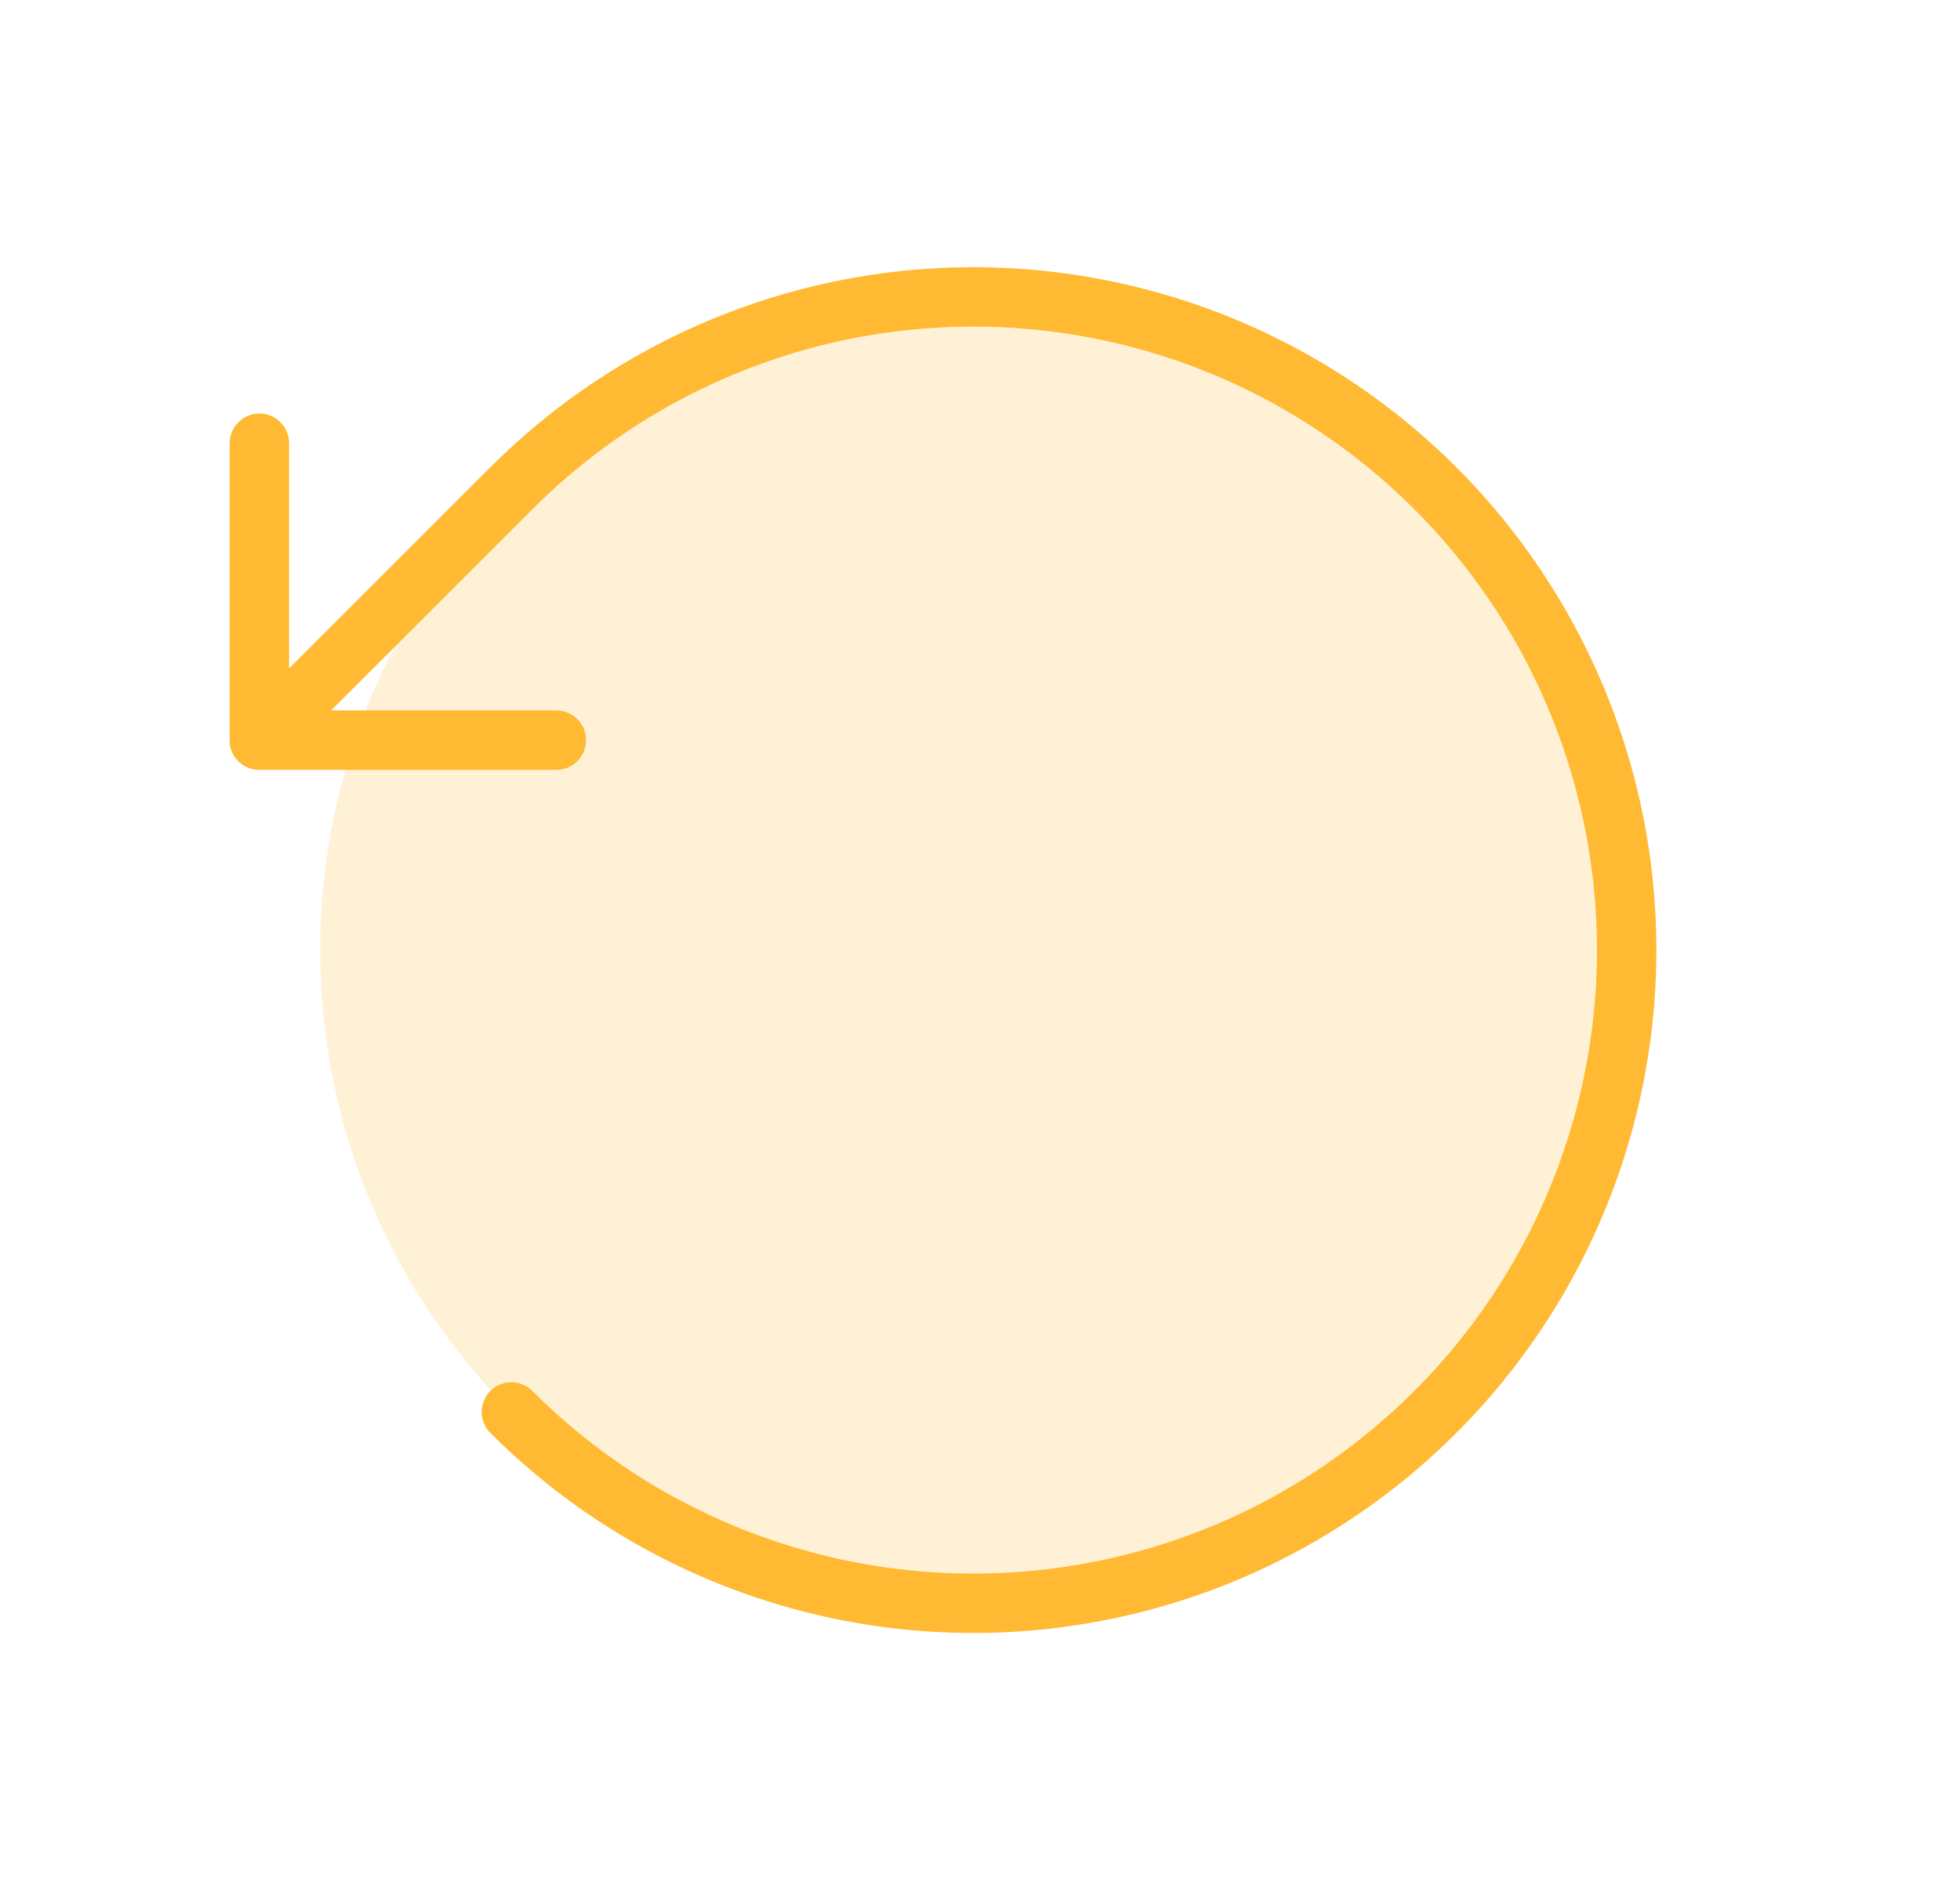 <svg width="33" height="32" viewBox="0 0 33 32" fill="none" xmlns="http://www.w3.org/2000/svg">
<path opacity="0.2" d="M16.391 27C22.466 27 27.391 22.075 27.391 16C27.391 9.925 22.466 5 16.391 5C10.316 5 5.391 9.925 5.391 16C5.391 22.075 10.316 27 16.391 27Z" fill="#FFB932"/>
<path d="M9.367 12.464H4.367V7.464" stroke="#FFB932" stroke-linecap="round" stroke-linejoin="round"/>
<path d="M8.61 23.778C10.148 25.317 12.108 26.364 14.242 26.789C16.376 27.213 18.587 26.995 20.598 26.163C22.608 25.33 24.326 23.92 25.534 22.111C26.743 20.302 27.388 18.176 27.388 16C27.388 13.824 26.743 11.698 25.534 9.889C24.326 8.08 22.608 6.67 20.598 5.837C18.587 5.005 16.376 4.787 14.242 5.211C12.108 5.636 10.148 6.683 8.61 8.222L4.367 12.464" stroke="#FFB932" stroke-linecap="round" stroke-linejoin="round"/>
</svg>

